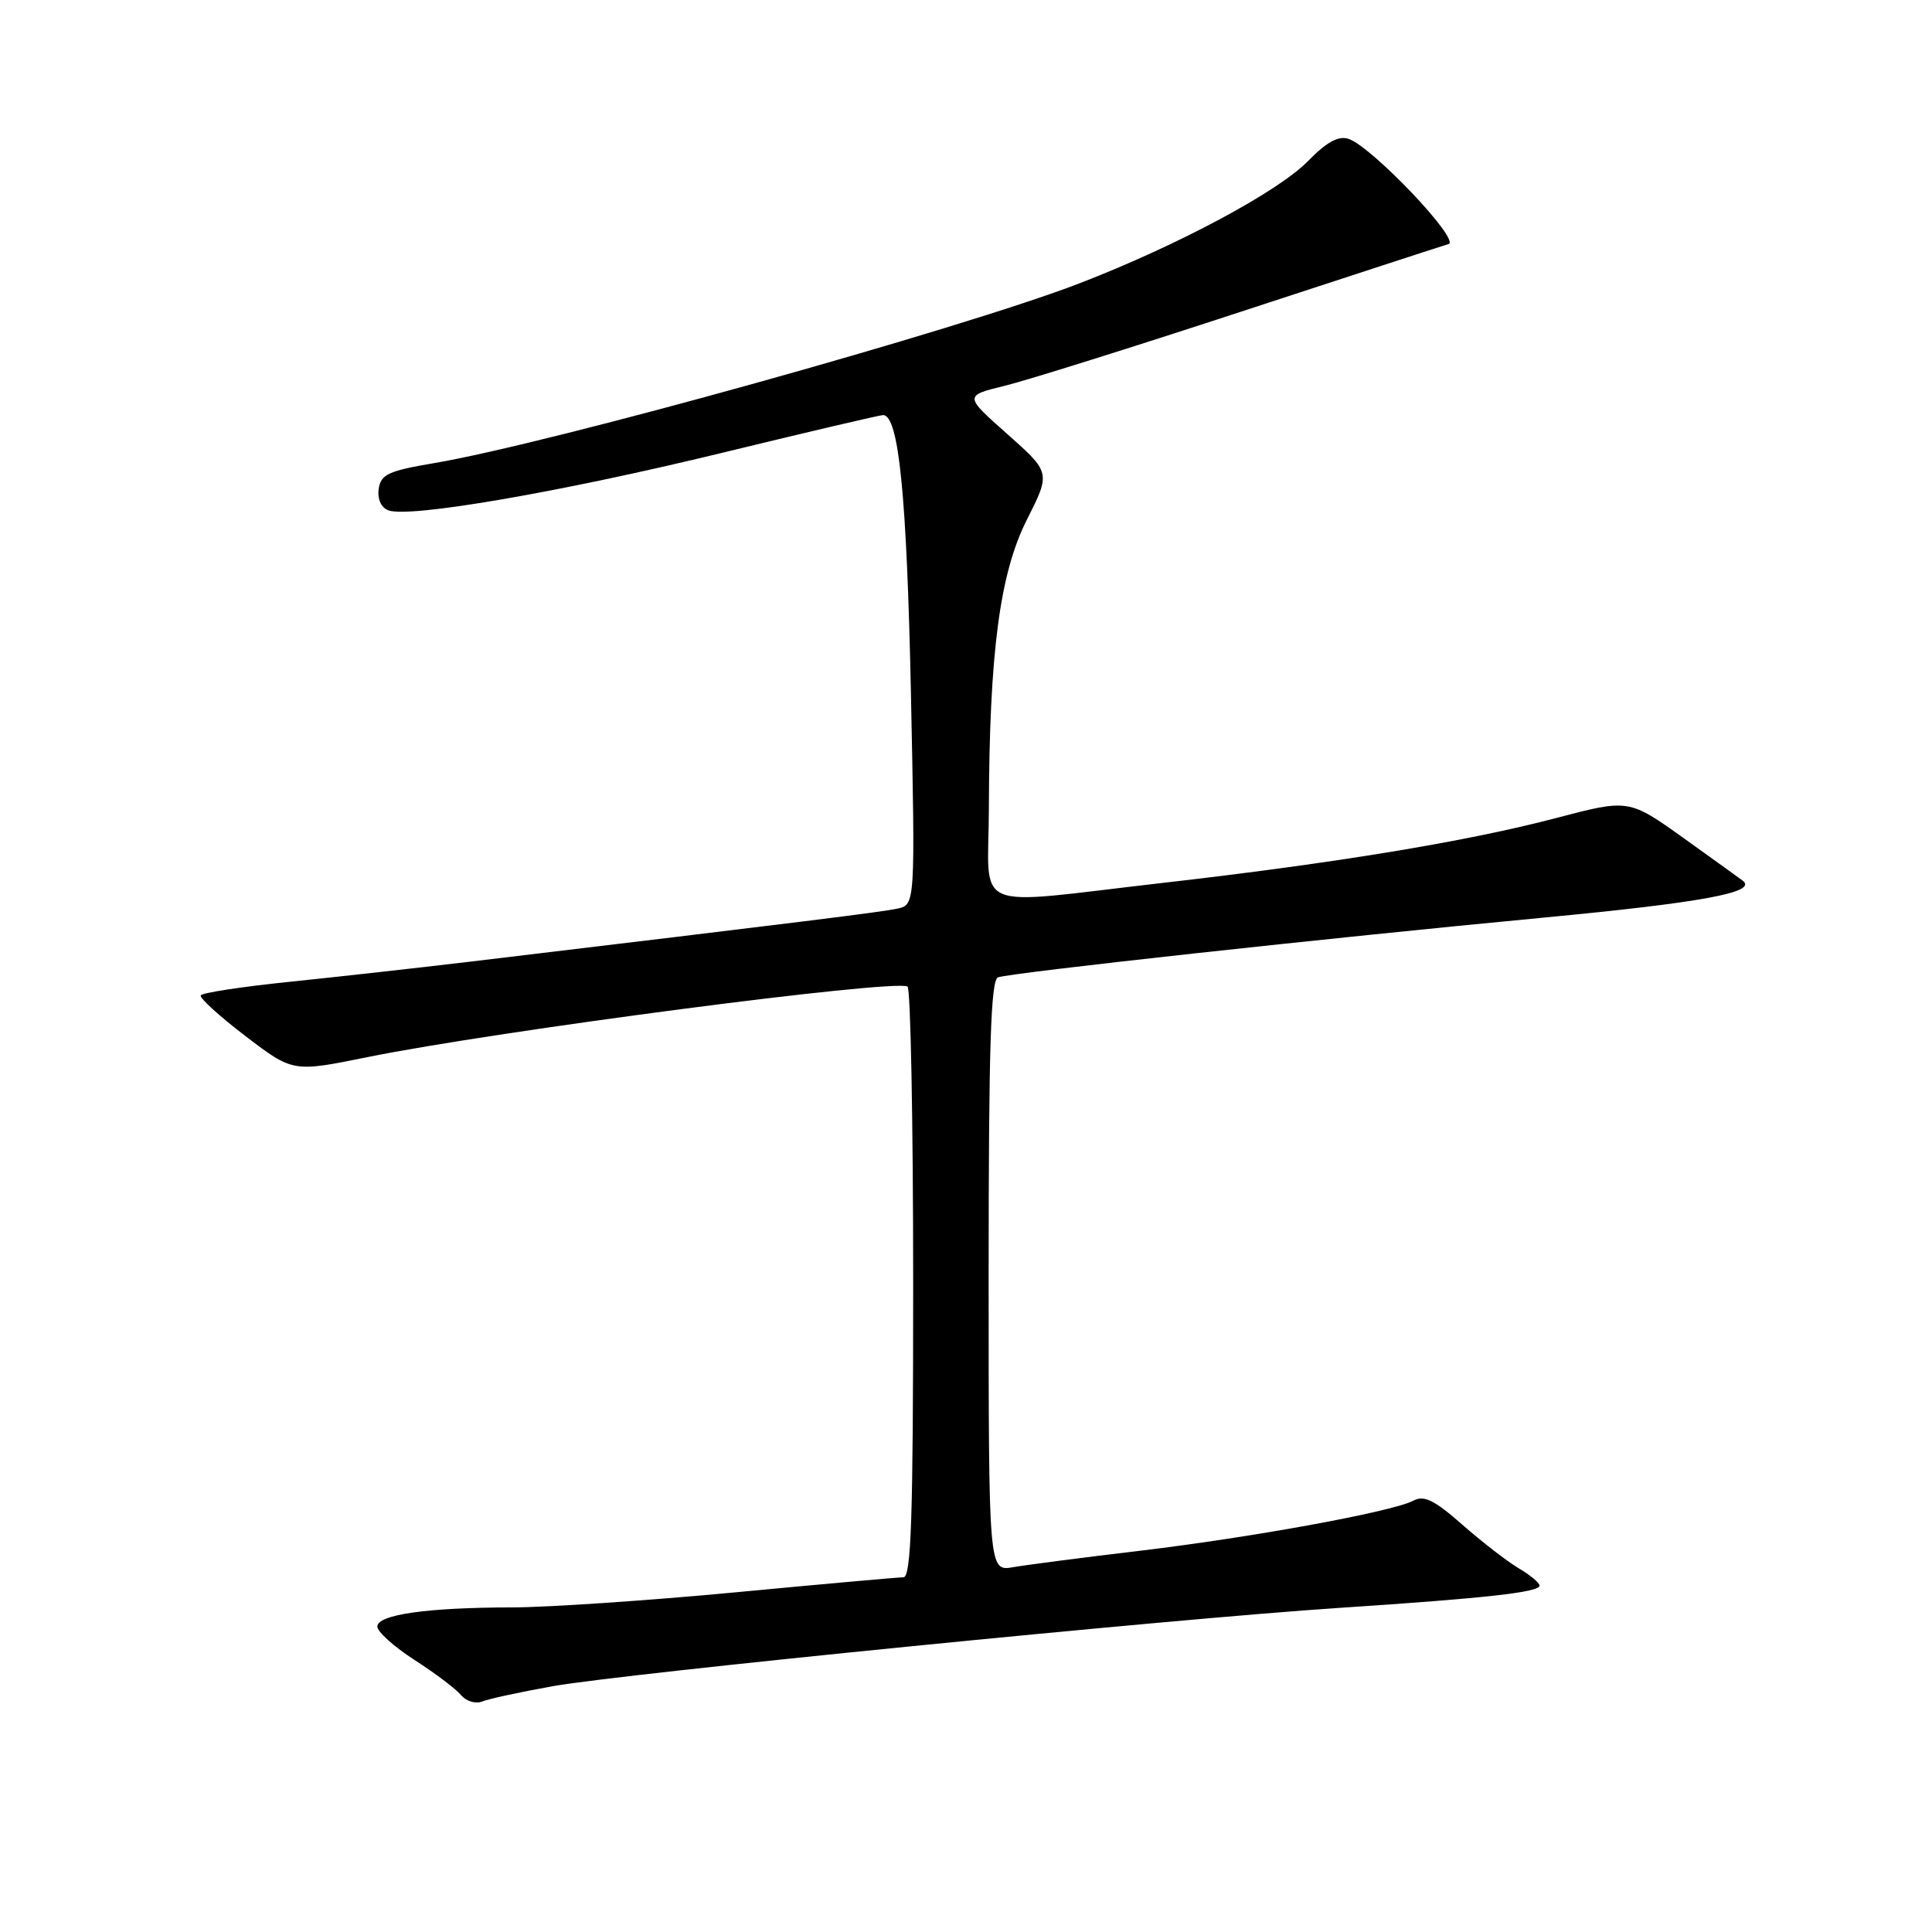 <?xml version="1.0" encoding="UTF-8" standalone="no"?>
<!DOCTYPE svg PUBLIC "-//W3C//DTD SVG 1.1//EN" "http://www.w3.org/Graphics/SVG/1.1/DTD/svg11.dtd" >
<svg xmlns="http://www.w3.org/2000/svg" xmlns:xlink="http://www.w3.org/1999/xlink" version="1.1" viewBox="0 0 256 256">
 <g >
 <path fill="currentColor"
d=" M 73.25 223.43 C 82.71 221.74 155.42 214.50 177.50 213.05 C 196.93 211.77 204.00 210.98 204.00 210.10 C 204.00 209.73 202.75 208.70 201.23 207.80 C 199.71 206.90 196.35 204.30 193.77 202.03 C 190.06 198.77 188.69 198.09 187.29 198.84 C 184.52 200.31 165.94 203.71 151.00 205.49 C 143.57 206.37 136.04 207.35 134.25 207.66 C 131.00 208.22 131.00 208.22 131.00 169.08 C 131.00 138.66 131.28 129.84 132.25 129.50 C 134.04 128.88 175.67 124.32 204.53 121.59 C 225.58 119.59 232.93 118.23 230.93 116.70 C 230.70 116.52 227.20 114.00 223.17 111.11 C 215.83 105.86 215.83 105.86 206.17 108.40 C 194.34 111.51 176.90 114.38 153.89 117.01 C 128.23 119.95 130.99 121.12 131.03 107.25 C 131.09 86.49 132.47 76.00 136.06 68.88 C 139.22 62.62 139.22 62.62 133.49 57.53 C 127.75 52.44 127.75 52.44 133.13 51.12 C 136.08 50.40 150.20 45.97 164.50 41.28 C 178.80 36.60 191.14 32.57 191.93 32.34 C 193.60 31.85 181.72 19.36 178.66 18.39 C 177.33 17.97 175.76 18.84 173.35 21.31 C 169.41 25.37 156.14 32.48 143.07 37.53 C 127.35 43.60 72.92 58.76 57.50 61.37 C 51.46 62.39 50.46 62.86 50.18 64.78 C 49.99 66.12 50.49 67.25 51.45 67.62 C 54.19 68.67 74.21 65.22 95.65 60.01 C 106.98 57.25 116.59 55.00 117.01 55.00 C 119.09 55.00 120.15 65.60 120.70 91.70 C 121.28 119.89 121.28 119.89 118.89 120.40 C 116.76 120.86 106.51 122.13 62.00 127.46 C 55.12 128.28 44.43 129.47 38.22 130.11 C 32.02 130.75 26.79 131.55 26.60 131.89 C 26.40 132.22 29.07 134.65 32.53 137.29 C 38.81 142.08 38.81 142.08 48.66 140.08 C 65.78 136.61 118.41 129.73 120.25 130.72 C 120.66 130.94 121.00 148.64 121.00 170.06 C 121.00 201.15 120.74 209.00 119.71 209.00 C 119.00 209.00 108.99 209.90 97.46 210.99 C 85.93 212.08 72.63 212.98 67.89 212.99 C 56.62 213.00 50.00 213.94 50.00 215.53 C 50.00 216.22 52.22 218.21 54.92 219.95 C 57.63 221.69 60.40 223.78 61.08 224.60 C 61.77 225.43 63.02 225.81 63.91 225.45 C 64.78 225.10 68.99 224.19 73.25 223.43 Z "/>
</g>
</svg>